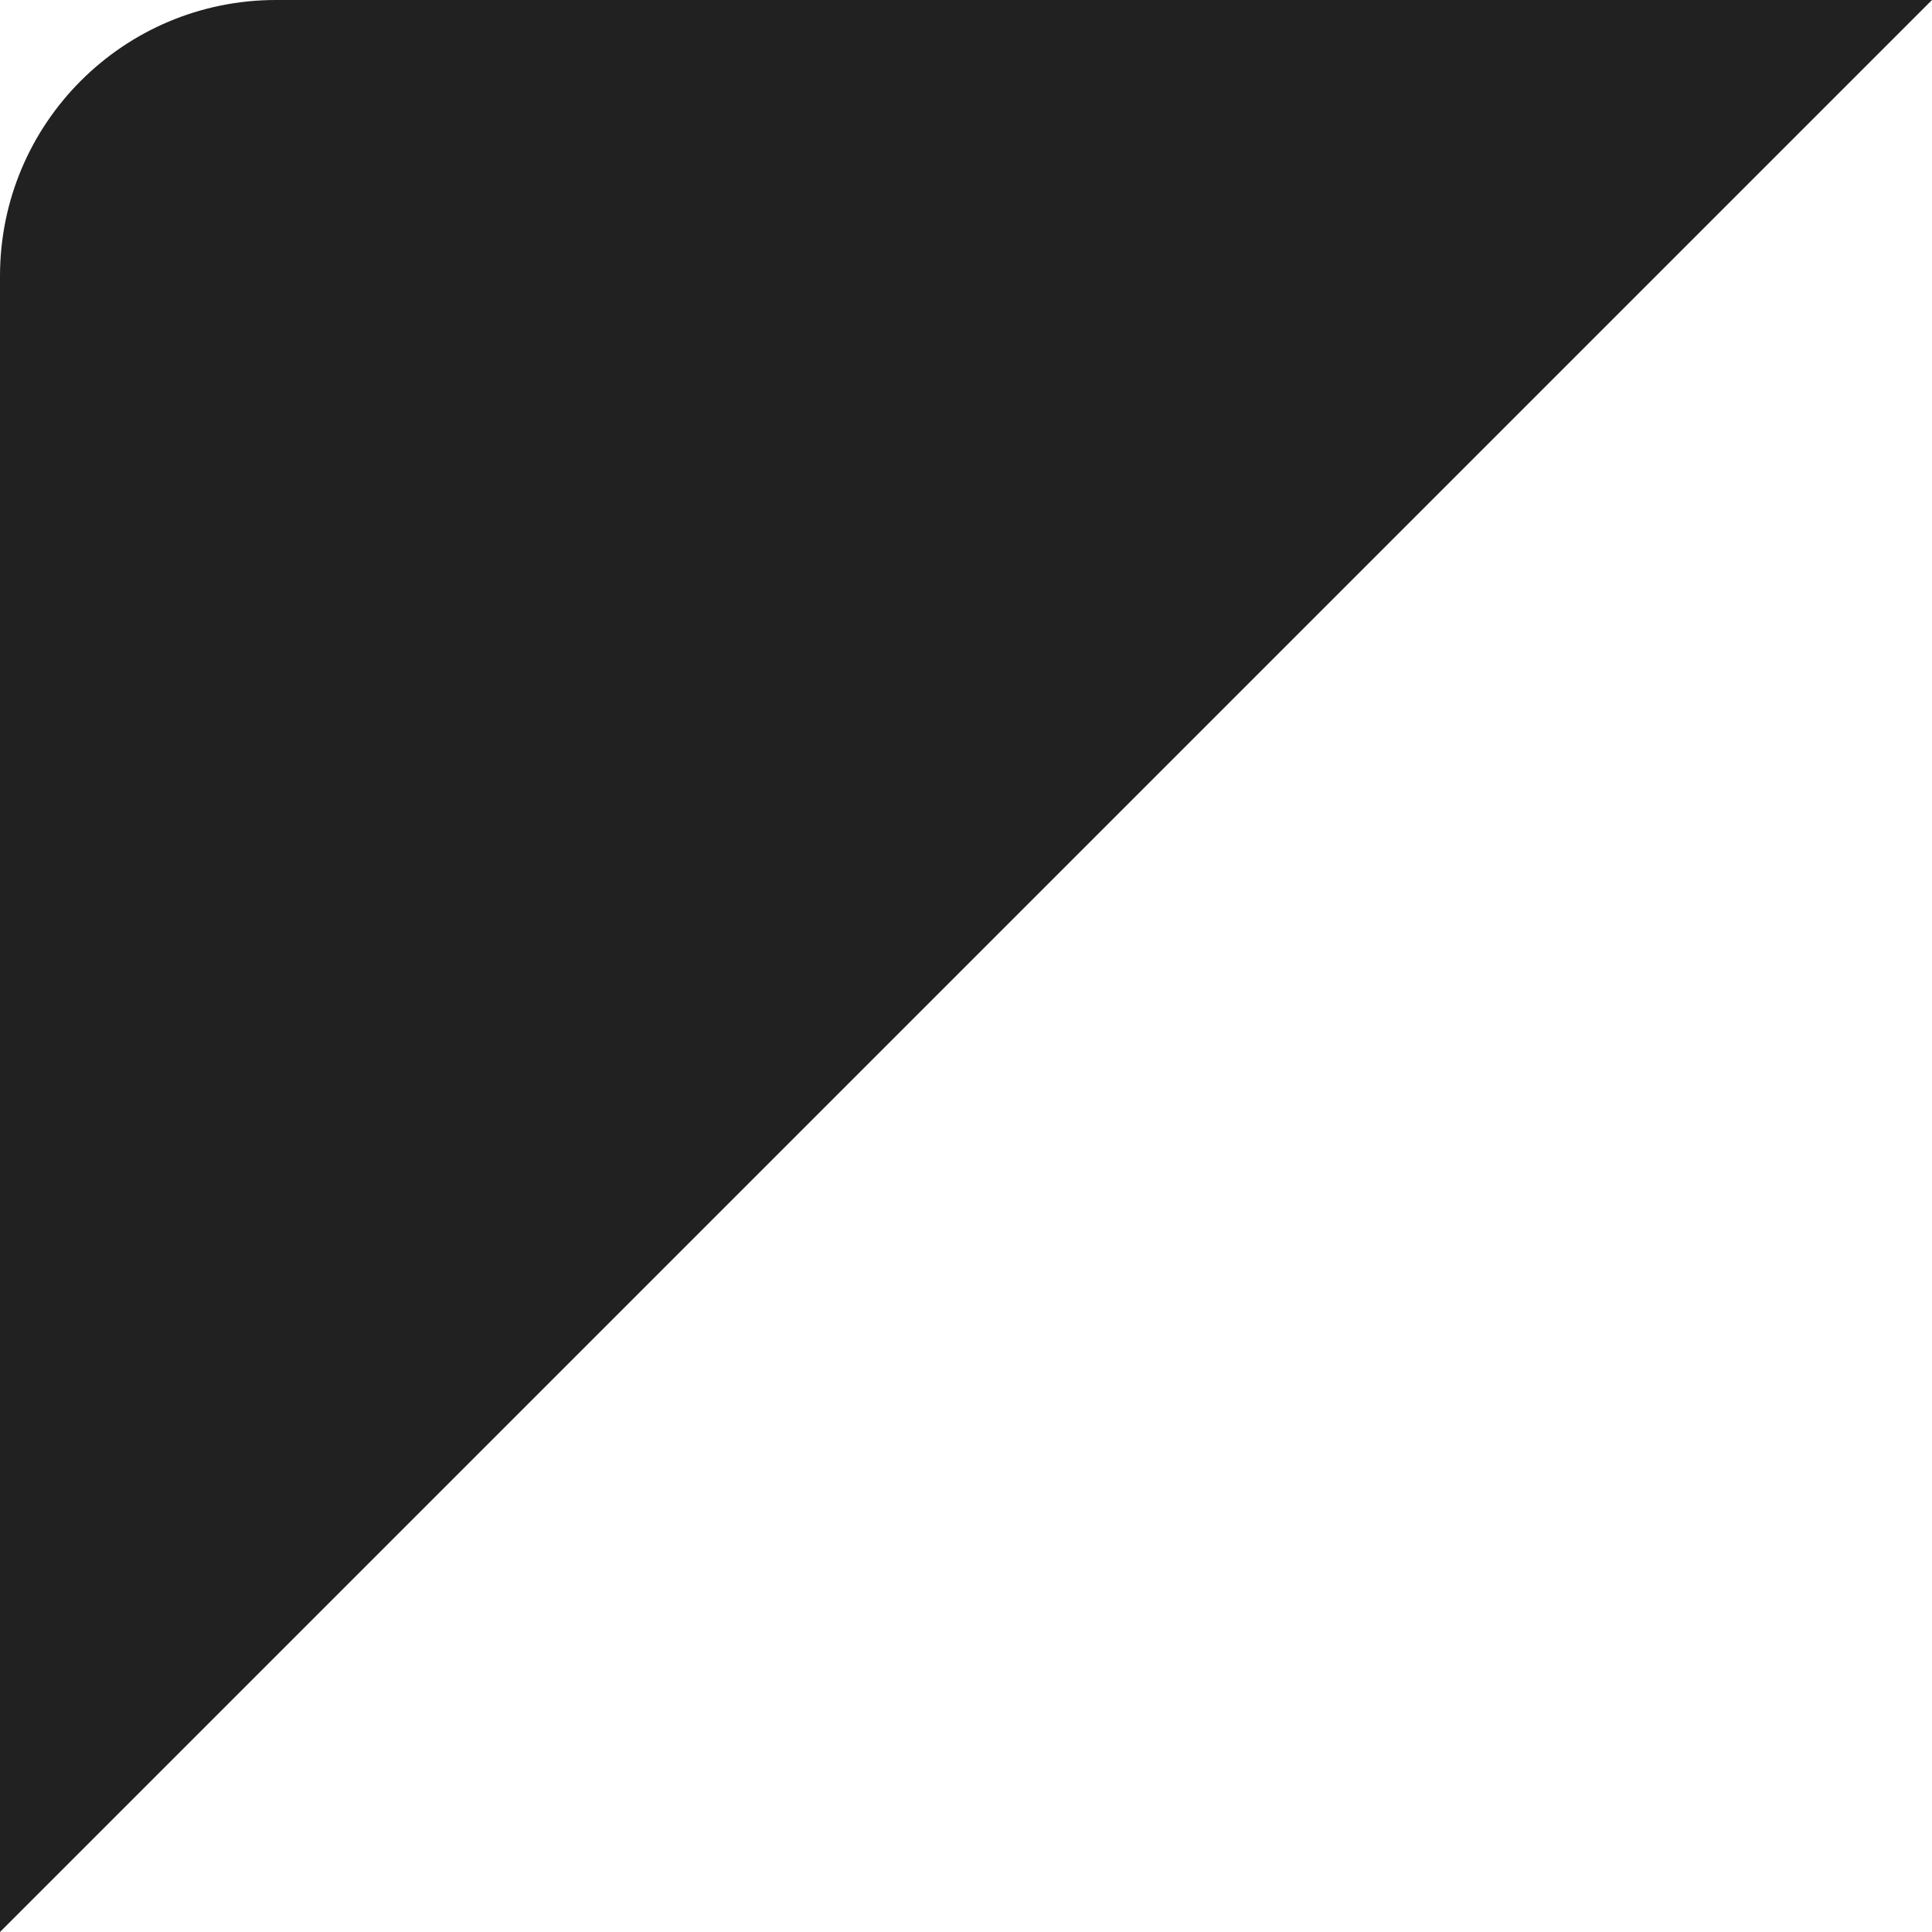 <svg preserveAspectRatio="none" width="100%" height="100%" overflow="visible" style="display: block;" viewBox="0 0 14 14" fill="none" xmlns="http://www.w3.org/2000/svg">
<path id="Vector 180" d="M2 0H14L0 14V2C0 0.895 0.895 0 2 0Z" fill="#212121"/>
</svg>

